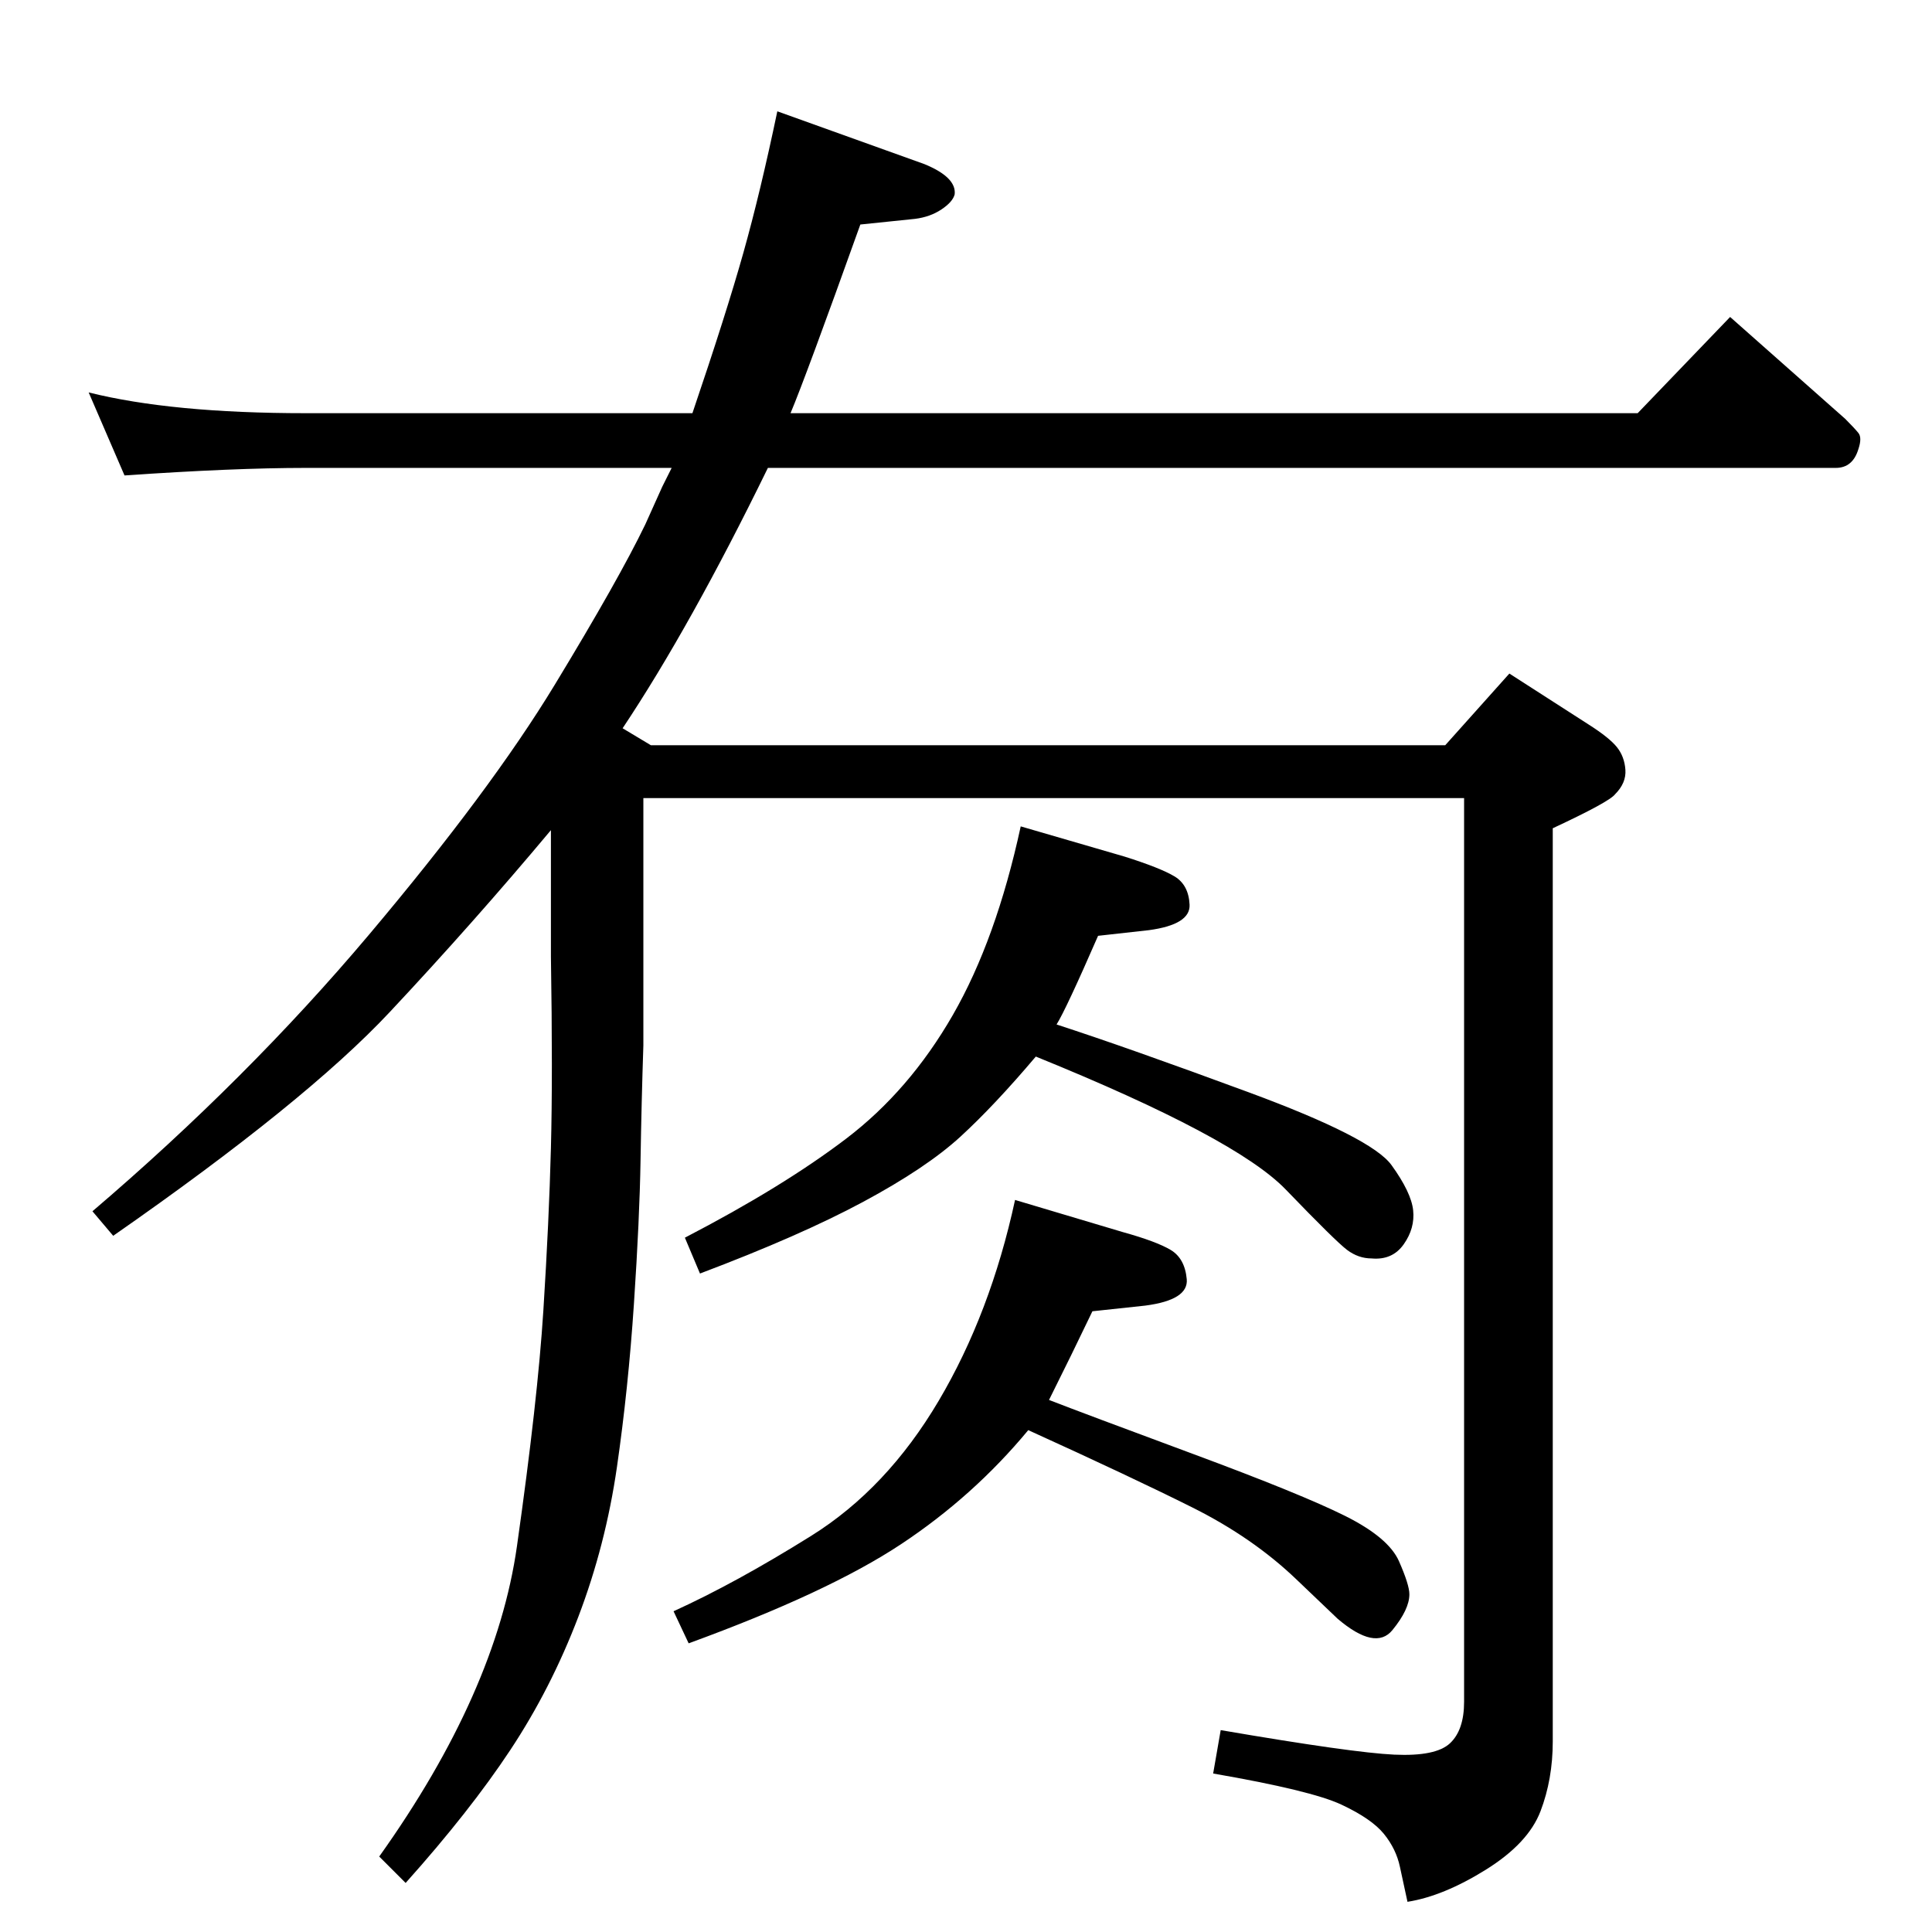 <?xml version="1.0" standalone="no"?>
<!DOCTYPE svg PUBLIC "-//W3C//DTD SVG 1.1//EN" "http://www.w3.org/Graphics/SVG/1.1/DTD/svg11.dtd" >
<svg xmlns="http://www.w3.org/2000/svg" xmlns:xlink="http://www.w3.org/1999/xlink" version="1.1" viewBox="0 -204 1024 1024">
  <g transform="matrix(1 0 0 -1 0 820)">
   <path fill="currentColor"
d="M341 470q-1 -30 -1.5 -61t-3.5 -76t-9 -86.5t-20.5 -79.5t-36 -70.5t-55.5 -70.5l-14 14q62 87 73 164.5t14 125t4 86t0 101.5v67q-41 -49 -85.5 -96.5t-146.5 -118.5l-11 13q82 70 146.5 146.5t98.5 132.5t48 85l9 20l5 10h-194q-38 0 -96 -4l-19 44q44 -11 115 -11h205
q18 53 27 85t18 75l78 -28q17 -7 16 -16q-1 -4 -7 -8t-14 -5l-29 -3q-29 -81 -37 -100h449l49 51l61 -54q5 -5 7 -7.5t0 -8.5q-3 -10 -12 -10h-566q-41 -84 -77 -138l15 -9h421l34 38l42 -27q11 -7 15 -12t4.5 -12t-5.5 -13q-3 -4 -33 -18v-484q0 -20 -6.5 -37t-29 -31
t-41.5 -17q-2 9 -4 18.5t-8.5 17.5t-22.5 15.5t-68 16.5l4 23q70 -12 92 -13t29.5 6t7.5 22v479h-435v-131zM560 481q37 -12 102 -36t75.5 -38.5t11.5 -24t-5 -18t-17 -7.5q-7 0 -13 4.5t-32.5 32t-132.5 70.5q-22 -26 -40 -42.5t-51.5 -34.5t-86.5 -38l-8 19
q52 27 85.5 52.5t56.5 65.5t36 100l55 -16q19 -6 26.5 -10.5t8 -15t-21.5 -13.5l-27 -3q-17 -39 -22 -47zM556 282q18 -7 76 -28.5t81 -33t28.5 -24t5.5 -17.5q0 -8 -9 -19t-29 6l-22 21q-23 22 -55 38t-87 41q-29 -35 -67.5 -60.5t-112.5 -52.5l-8 17q33 15 73 40
t67.5 71.5t40.5 106.5l57 -17q18 -5 25.5 -9.5t8.5 -15.5t-22 -14l-28 -3q-11 -23 -23 -47z" />
  </g>

</svg>
